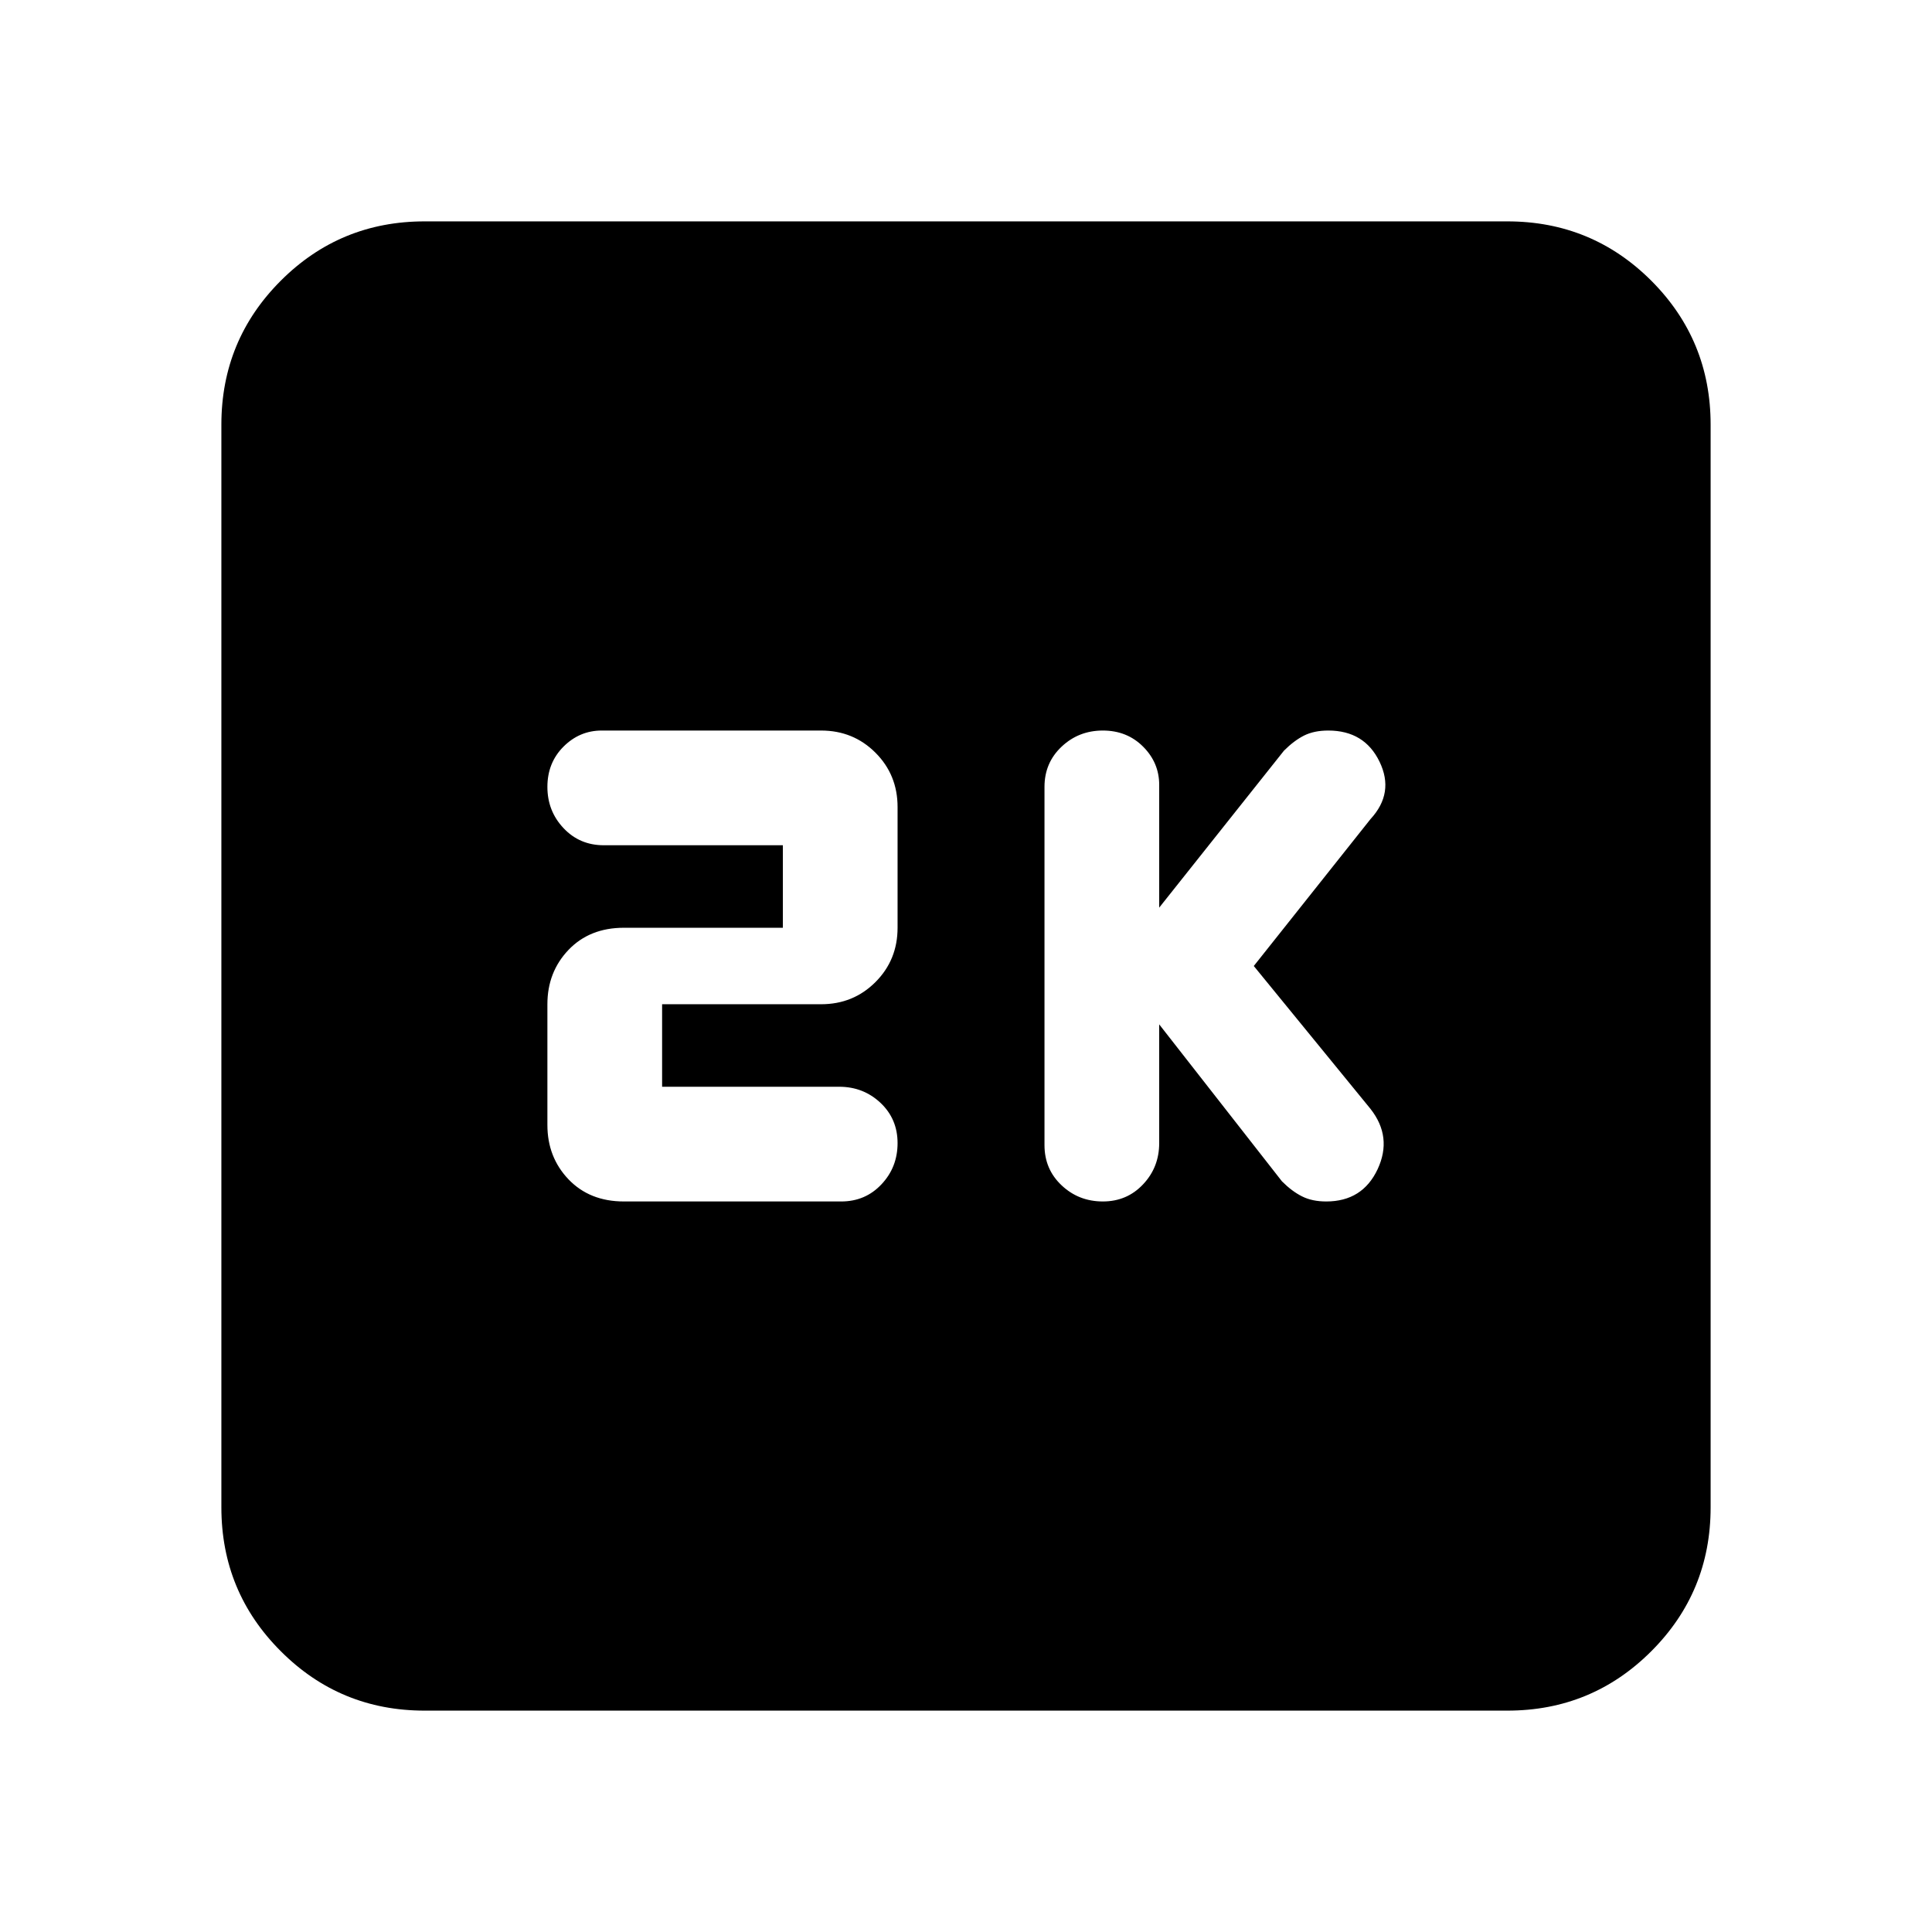 <svg xmlns="http://www.w3.org/2000/svg" height="24" width="24"><path d="M13.7 14.925q.3 0 .5-.213.2-.212.2-.512v-1.475l1.525 1.95q.125.125.25.187.125.063.3.063.45 0 .638-.4.187-.4-.088-.75L15.575 12l1.45-1.825q.3-.325.112-.713-.187-.387-.637-.387-.175 0-.3.062-.125.063-.25.188l-1.55 1.95V9.75q0-.275-.2-.475-.2-.2-.5-.2t-.512.2q-.213.2-.213.5v4.45q0 .3.213.5.212.2.512.2Zm-5.95 0h2.7q.3 0 .5-.213.2-.212.2-.512 0-.3-.212-.5-.213-.2-.513-.2h-2.2v-1.025H10.2q.4 0 .675-.275t.275-.675v-1.5q0-.4-.275-.675t-.675-.275H7.475q-.275 0-.475.2-.2.2-.2.5t.2.512q.2.213.5.213h2.225v1.025H7.75q-.425 0-.688.275-.262.275-.262.675v1.5q0 .4.262.675.263.275.688.275ZM5.275 21.25q-1.05 0-1.787-.738-.738-.737-.738-1.787V5.275q0-1.05.738-1.788.737-.737 1.787-.737h13.45q1.05 0 1.788.737.737.738.737 1.788v13.45q0 1.05-.737 1.787-.738.738-1.788.738Z"/></svg>